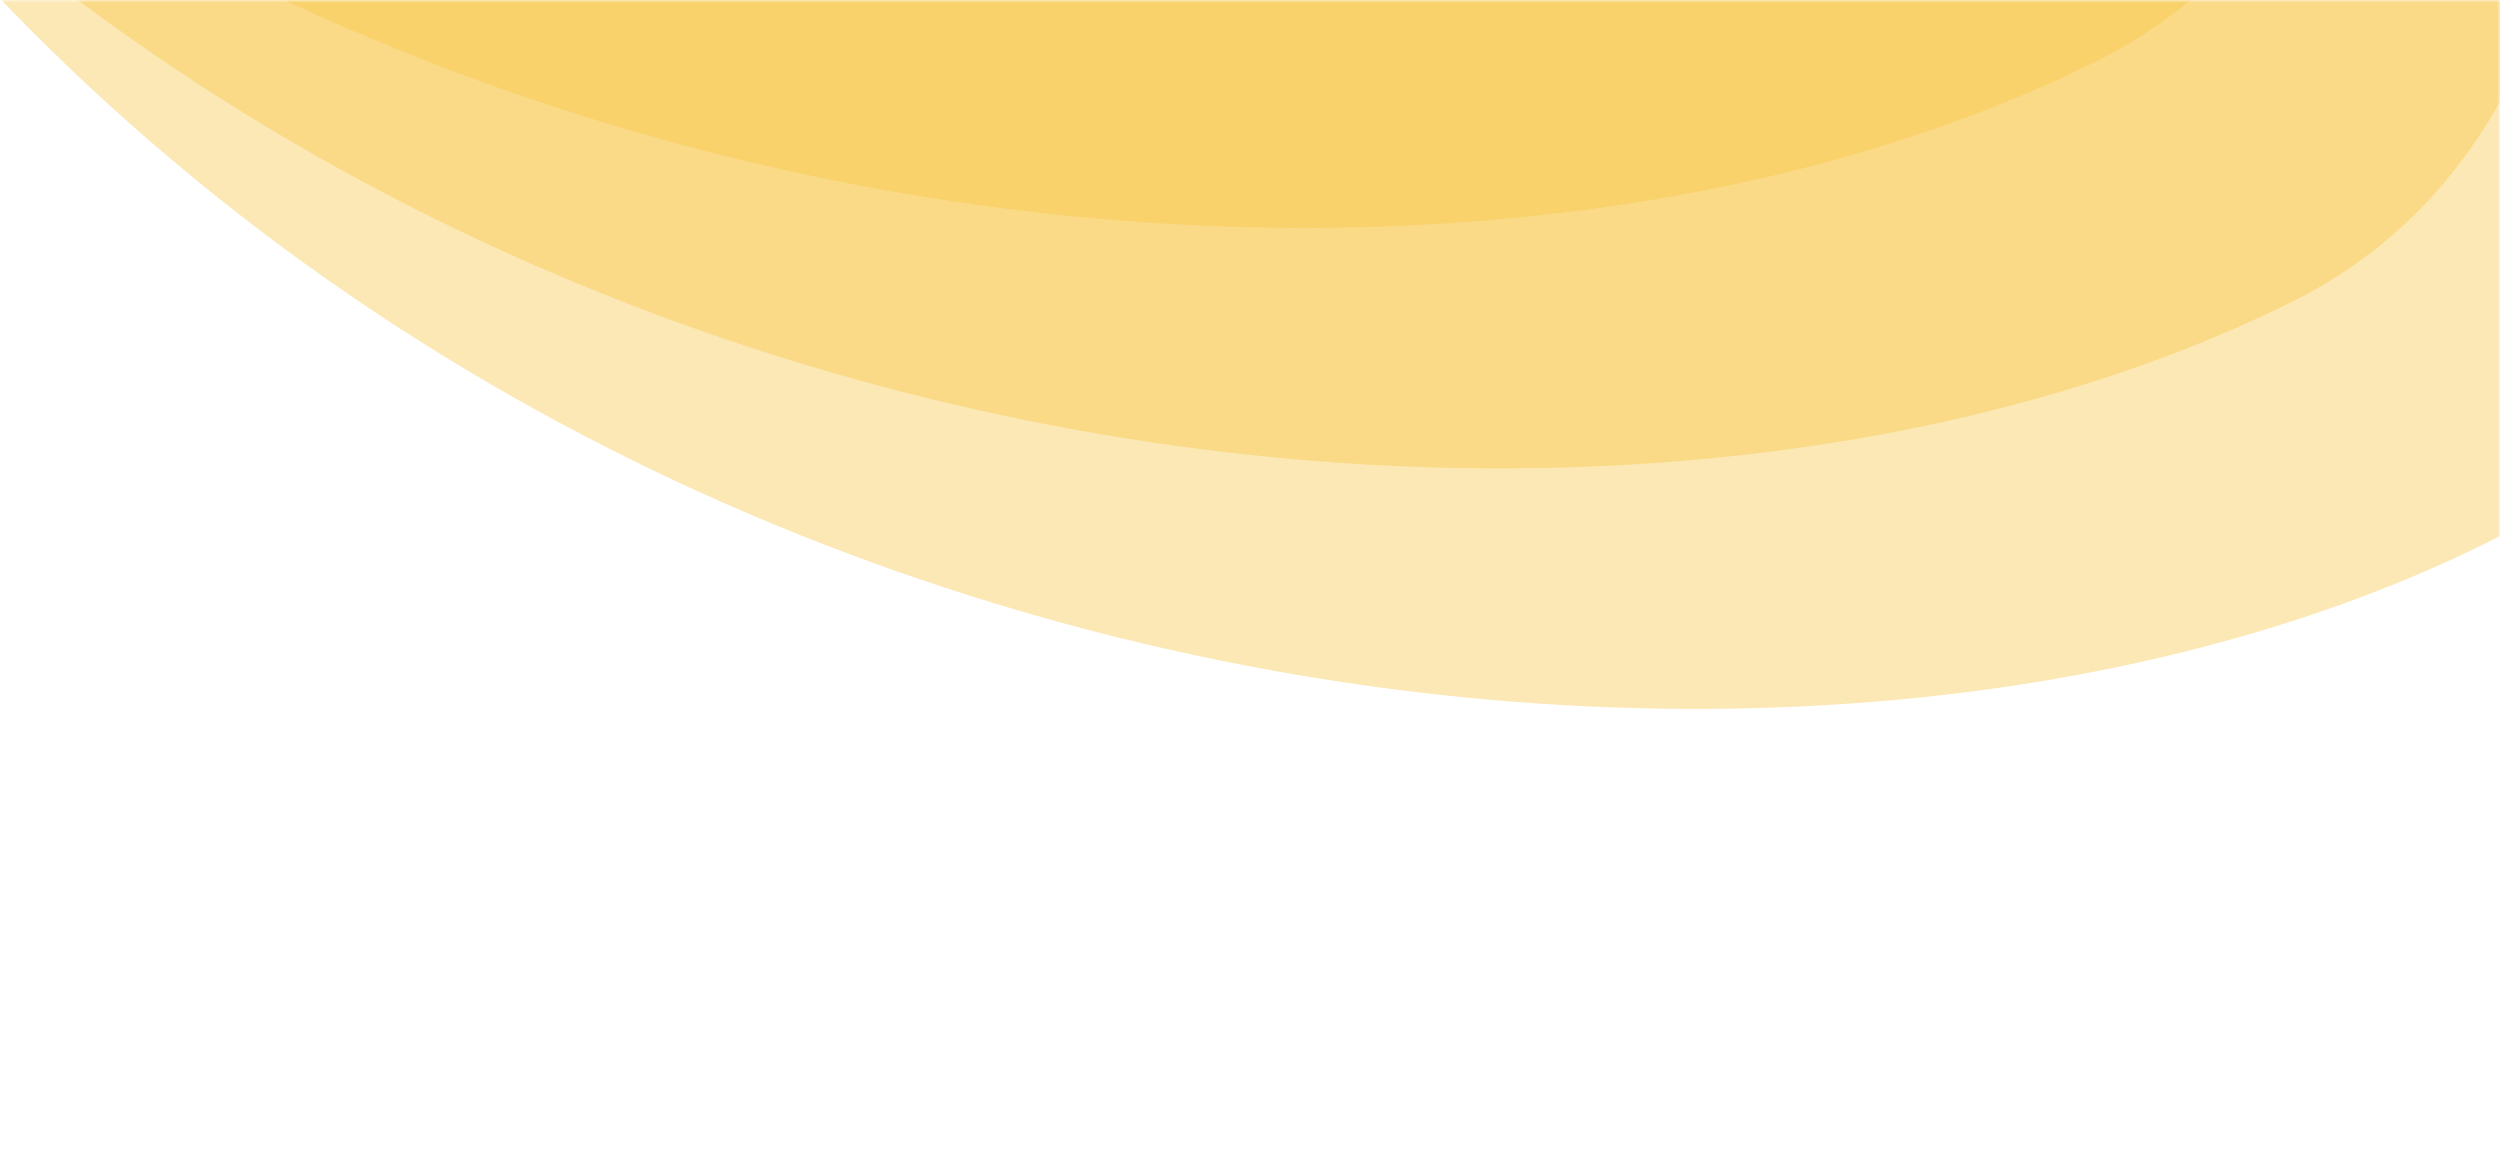 <svg width="454" height="211" viewBox="0 0 454 211" fill="none" xmlns="http://www.w3.org/2000/svg">
<mask id="mask0_658_3222" style="mask-type:alpha" maskUnits="userSpaceOnUse" x="0" y="0" width="454" height="211">
<rect width="454" height="211" fill="#D9D9D9"/>
</mask>
<g mask="url(#mask0_658_3222)">
<path d="M-60.043 -81.174C-129.392 -221.105 -177.406 -343.412 -98.585 -394.119C122.49 -512.255 271.018 -633.782 374.581 -442.919C443.931 -302.988 585.726 32.089 451.604 98.559C317.483 165.029 58.789 128.74 -60.043 -81.174Z" fill="#F7C644" fill-opacity="0.4"/>
<path d="M-95.571 -124.852C-164.921 -264.783 -212.935 -387.09 -134.113 -437.797C86.962 -555.933 235.49 -677.459 339.053 -486.597C408.402 -346.665 550.197 -11.589 416.076 54.881C281.954 121.351 23.26 85.062 -95.571 -124.852Z" fill="#F7C644" fill-opacity="0.4"/>
<path d="M-131.1 -168.529C-200.449 -308.46 -248.463 -430.767 -169.642 -481.474C51.433 -599.611 199.961 -721.137 303.525 -530.274C372.874 -390.343 514.669 -55.267 380.548 11.204C246.426 77.674 -12.268 41.385 -131.1 -168.529Z" fill="#F7C644" fill-opacity="0.4"/>
</g>
</svg>
